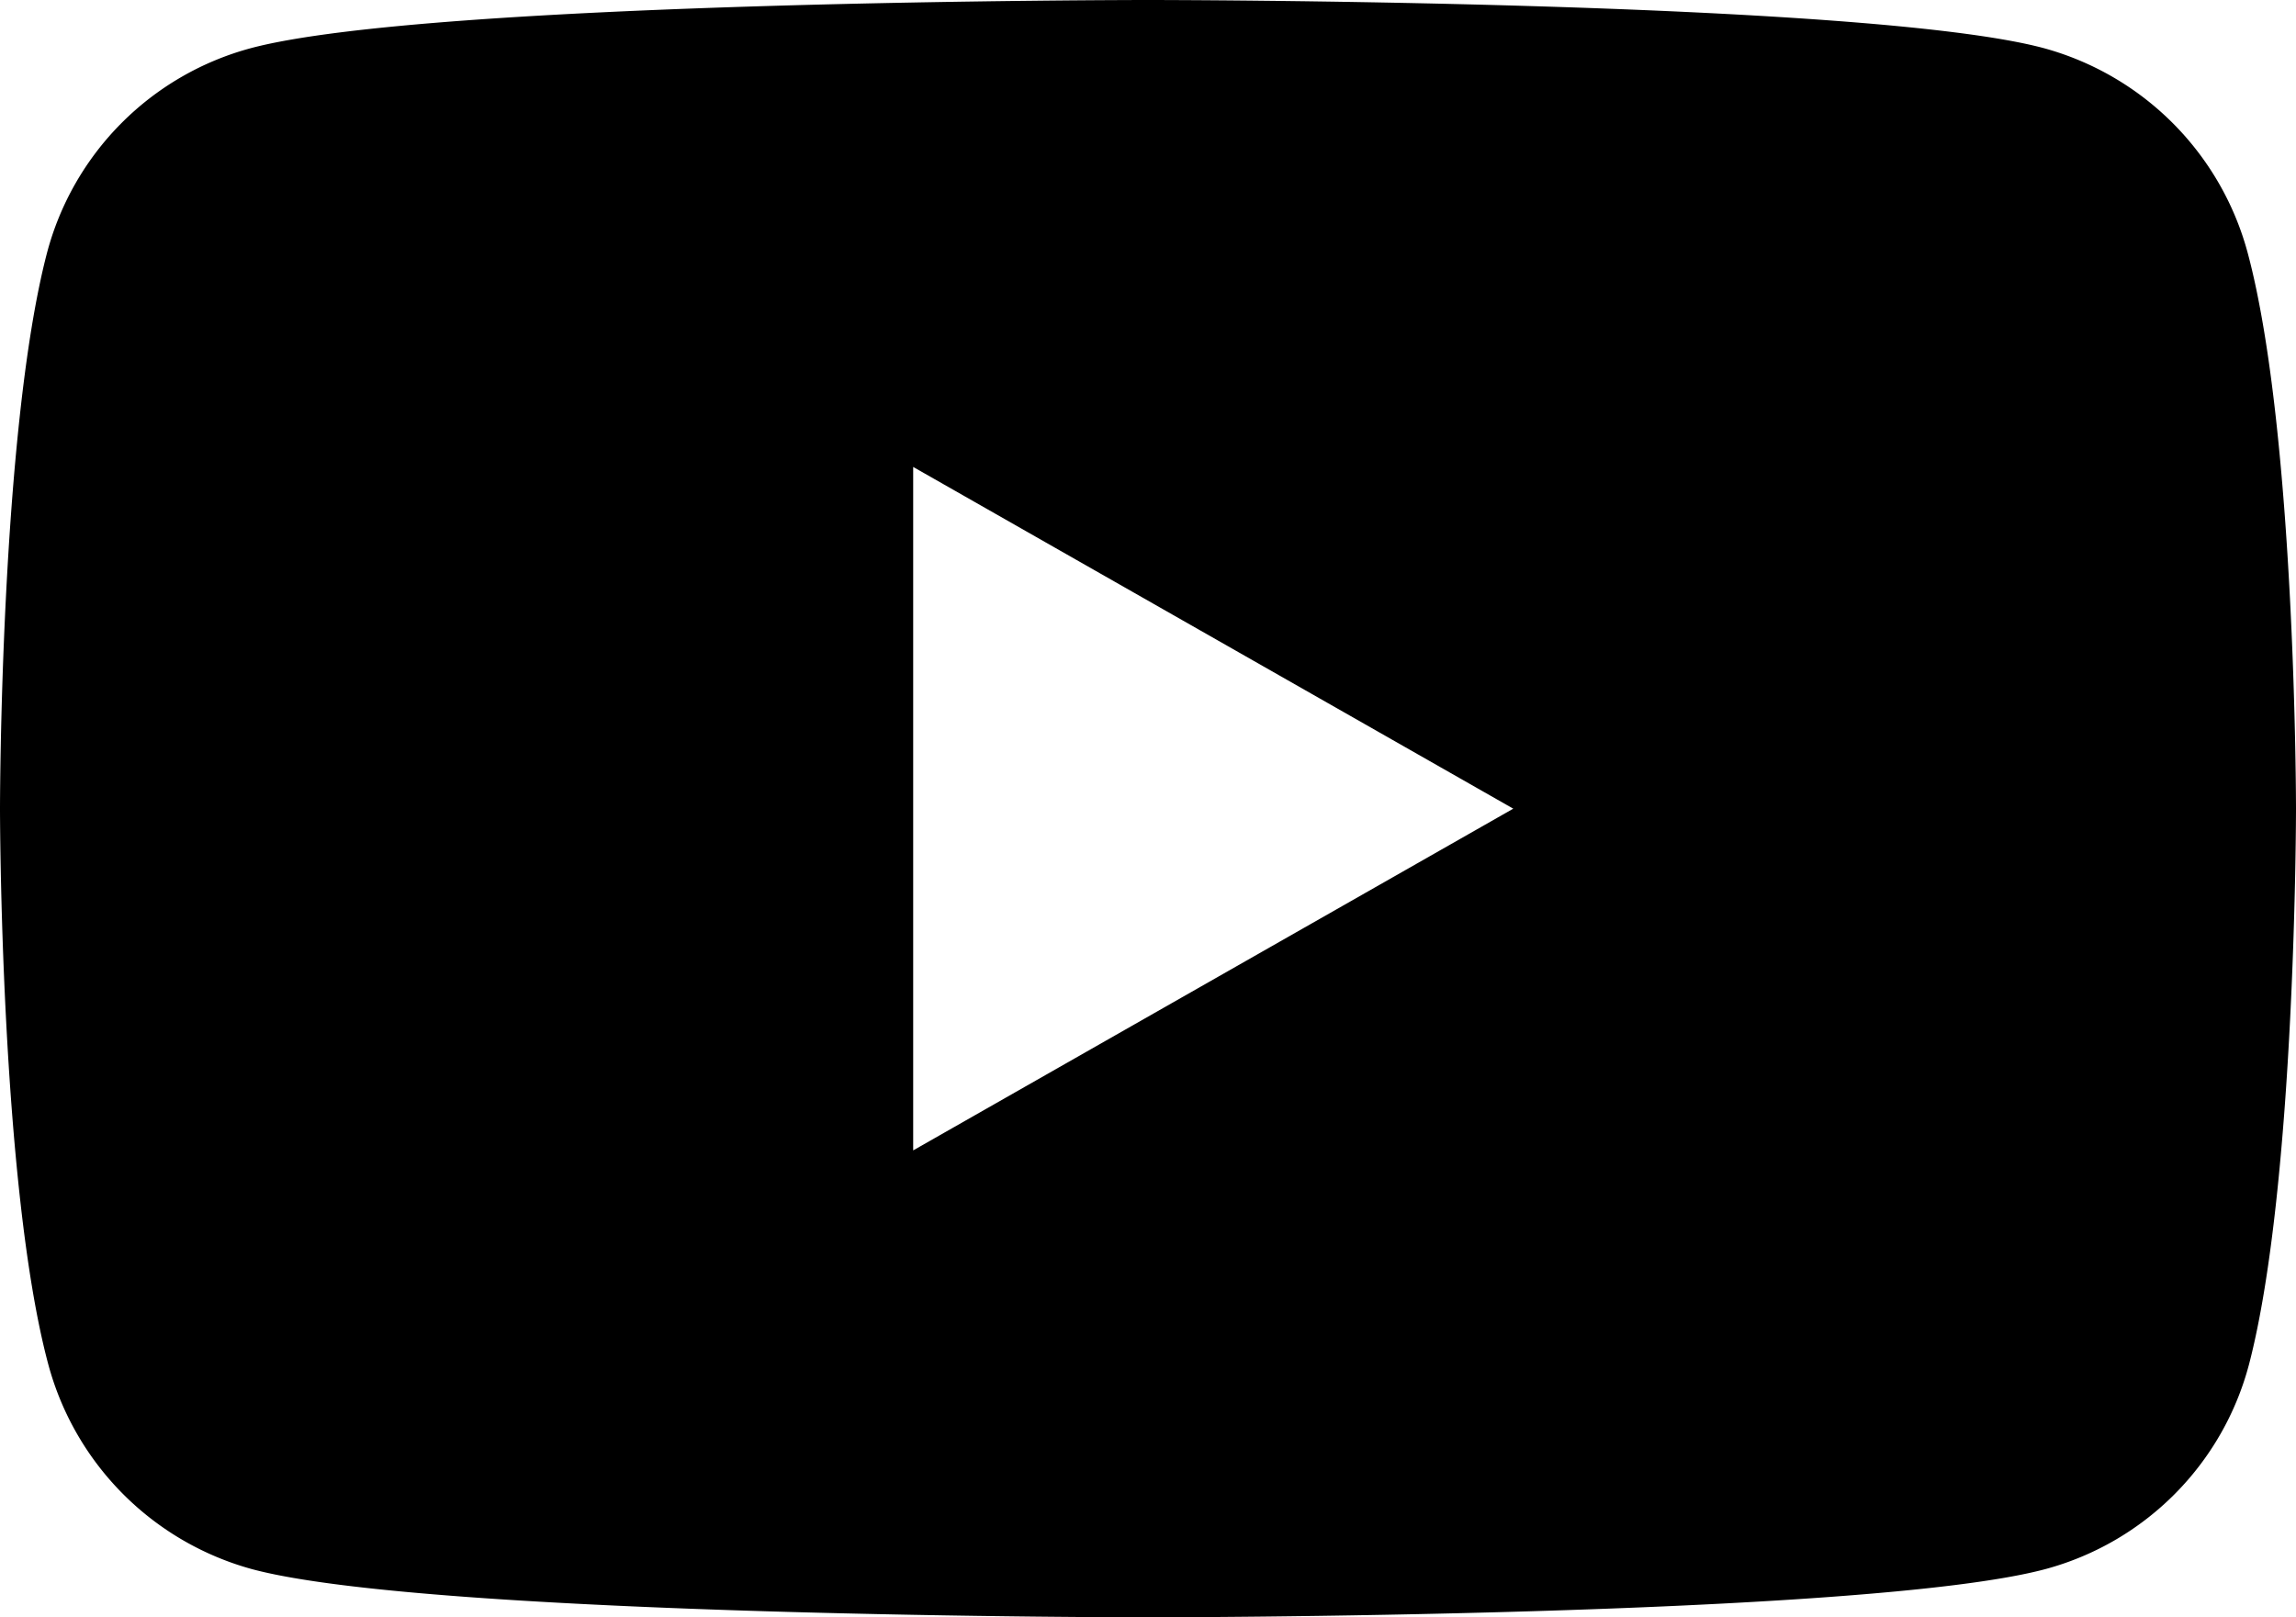 <svg id="Layer_1" data-name="Layer 1" xmlns="http://www.w3.org/2000/svg" viewBox="0 0 176 124"><title>YoutubeLogo</title><path d="M172.3,19.4A22.27,22.27,0,0,0,156.7,3.7C143,0,88,0,88,0S33,0,19.2,3.7A22.1,22.1,0,0,0,3.6,19.4C0,33.2,0,62,0,62s0,28.8,3.7,42.6a22.27,22.27,0,0,0,15.6,15.7C33,124,88,124,88,124s55,0,68.8-3.7a22.1,22.1,0,0,0,15.6-15.7C176,90.8,176,62,176,62S176,33.2,172.3,19.4ZM70,88.2V35.8L116,62Z"/></svg>